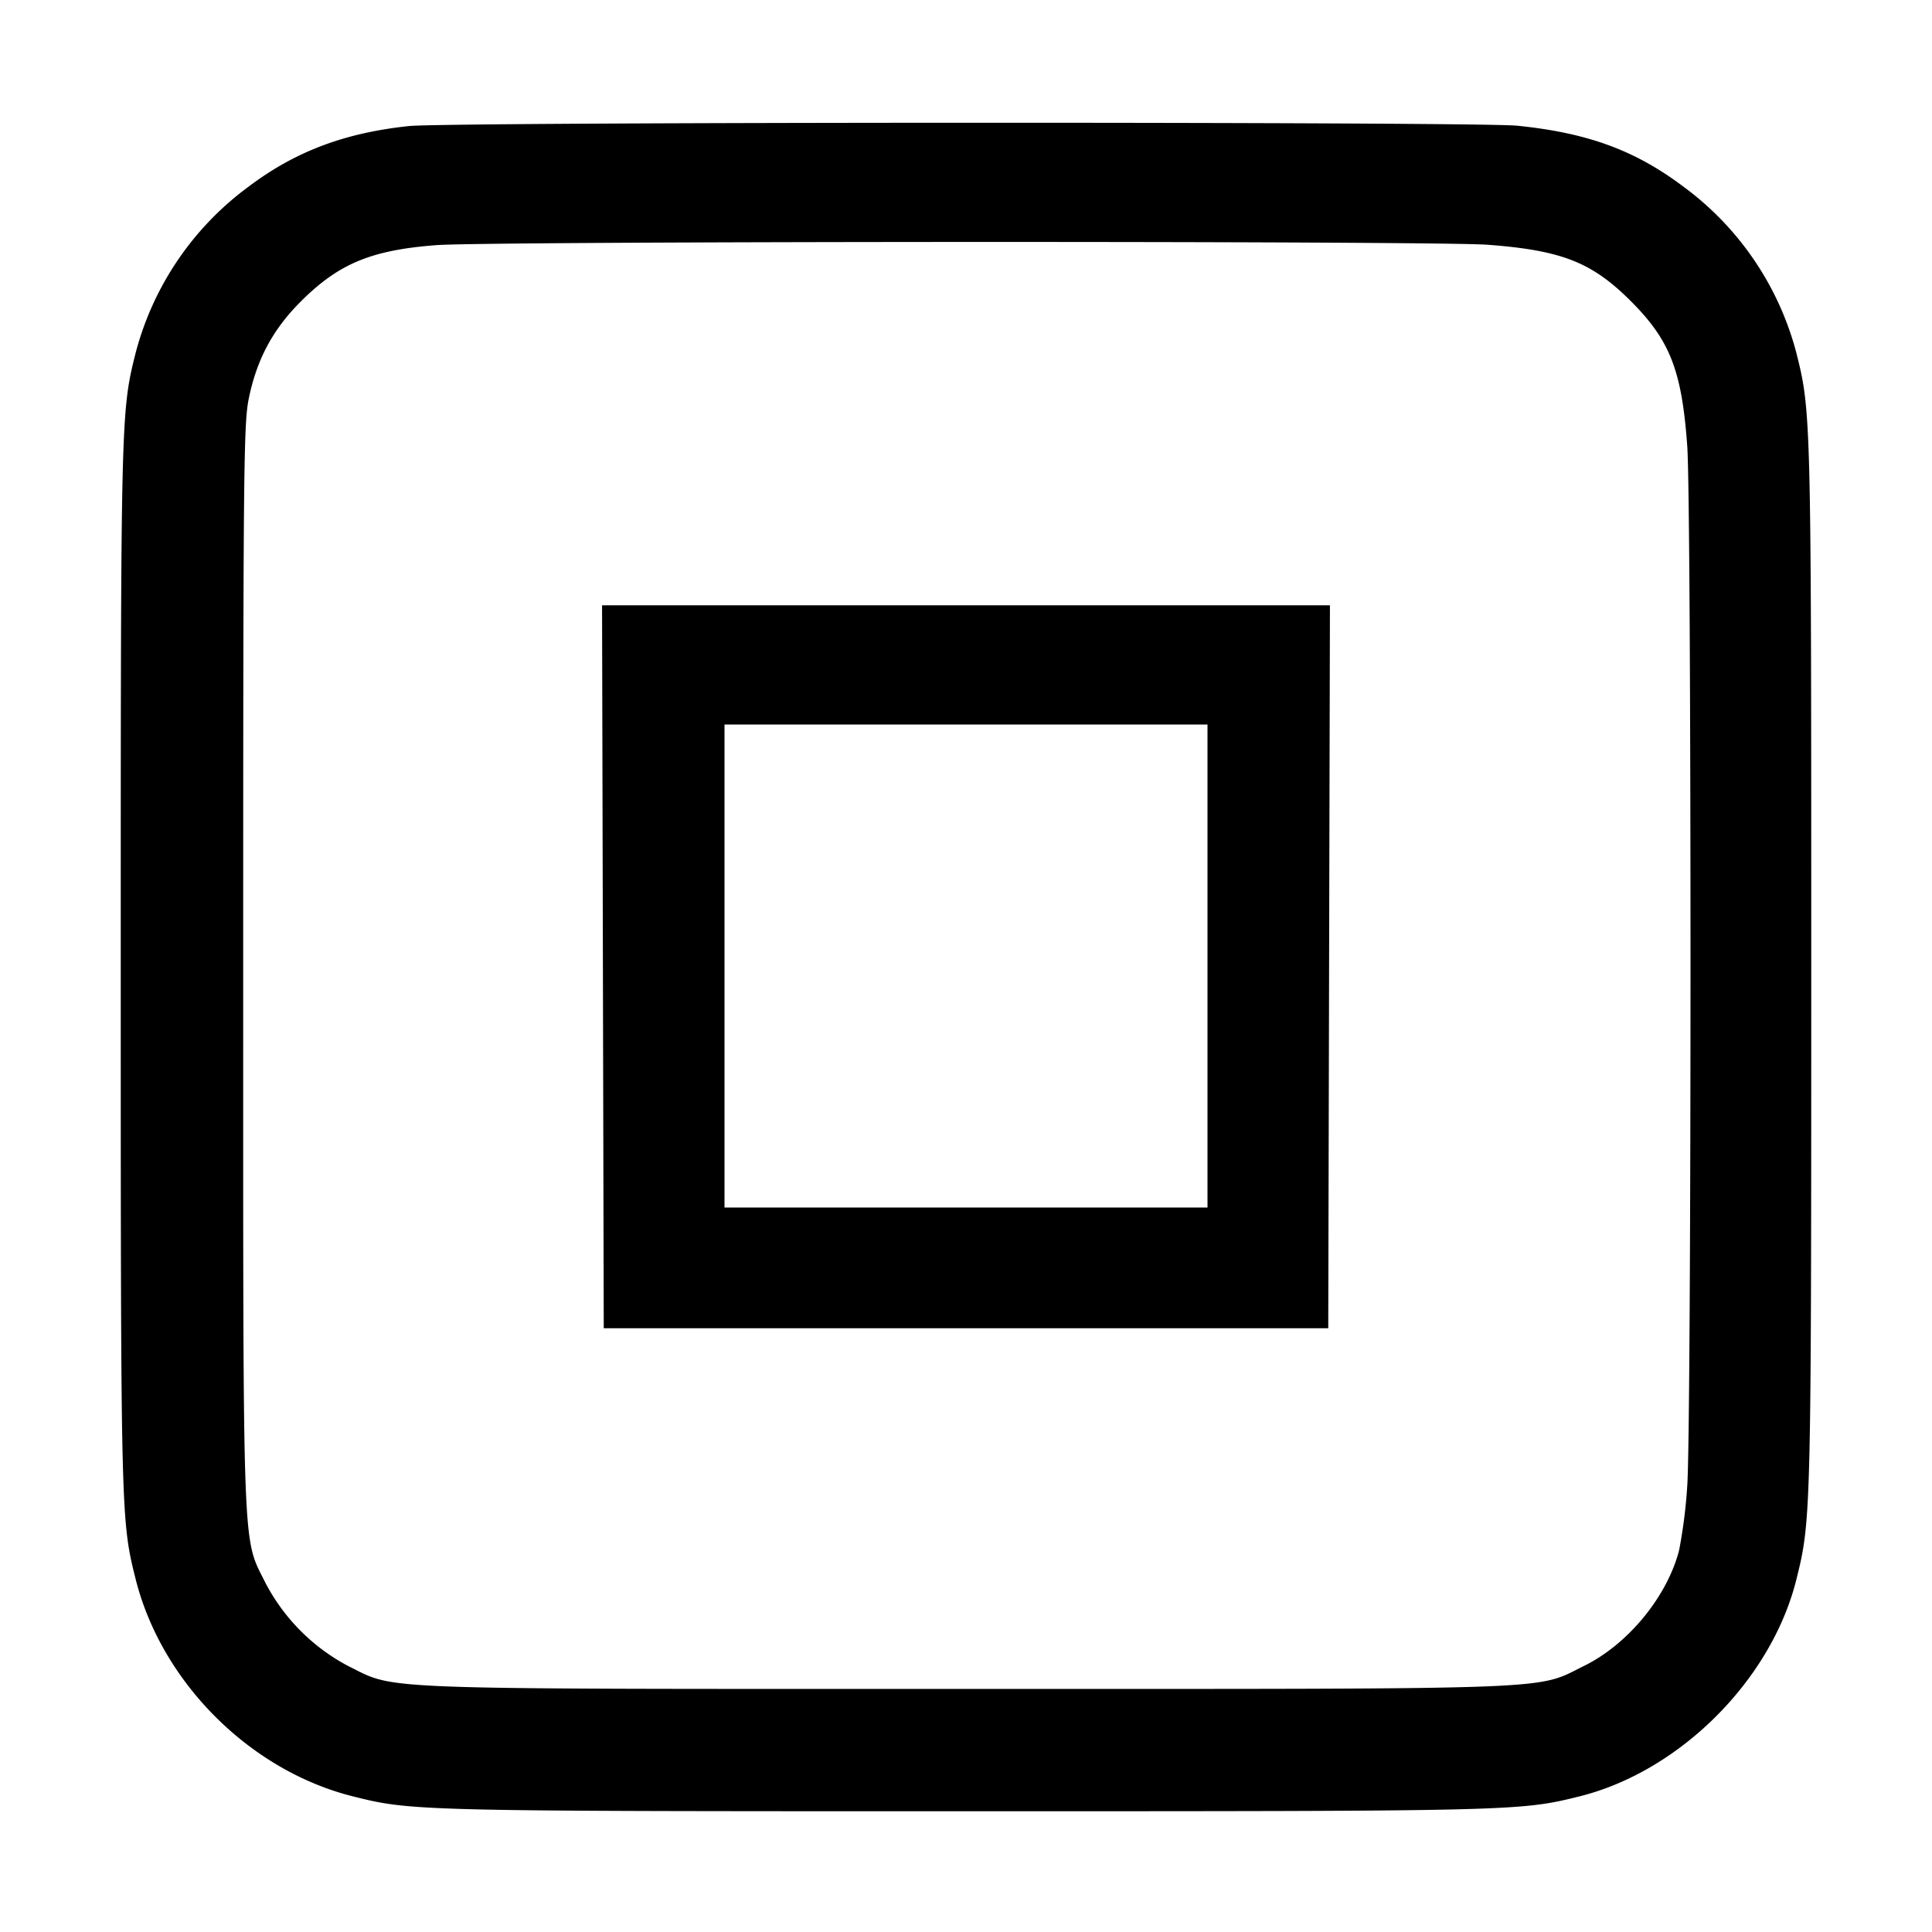<svg width="16" height="16" xmlns="http://www.w3.org/2000/svg"><path d="M3.387 1.044c-.532.056-.941.21-1.326.5a2.494 2.494 0 0 0-.937 1.376C1.001 3.408 1 3.443 1 8s.001 4.592.124 5.08c.215.852.945 1.582 1.796 1.796.489.123.524.124 5.08.124 4.552 0 4.588-.001 5.08-.123.832-.207 1.59-.965 1.797-1.797.122-.492.123-.528.123-5.08 0-4.557-.001-4.592-.124-5.08a2.494 2.494 0 0 0-.937-1.376c-.399-.3-.792-.444-1.375-.503-.342-.034-8.845-.032-9.177.003m8.933.983c.614.046.864.145 1.186.467.325.325.422.575.467 1.199.036.5.036 8.114 0 8.614a4.237 4.237 0 0 1-.067.53c-.098.384-.423.78-.787.959-.409.201-.118.191-5.119.191-5.001 0-4.71.01-5.119-.191a1.638 1.638 0 0 1-.68-.682c-.197-.399-.187-.122-.187-5.114 0-4.097.004-4.485.045-4.693.066-.328.199-.577.431-.809.315-.315.584-.427 1.126-.468.431-.033 8.269-.036 8.704-.003m-7.327 5.98L5 11h6l.007-2.993.007-2.994H4.986l.007 2.994M10 8v2H6V6h4v2" fill-rule="evenodd"/></svg>